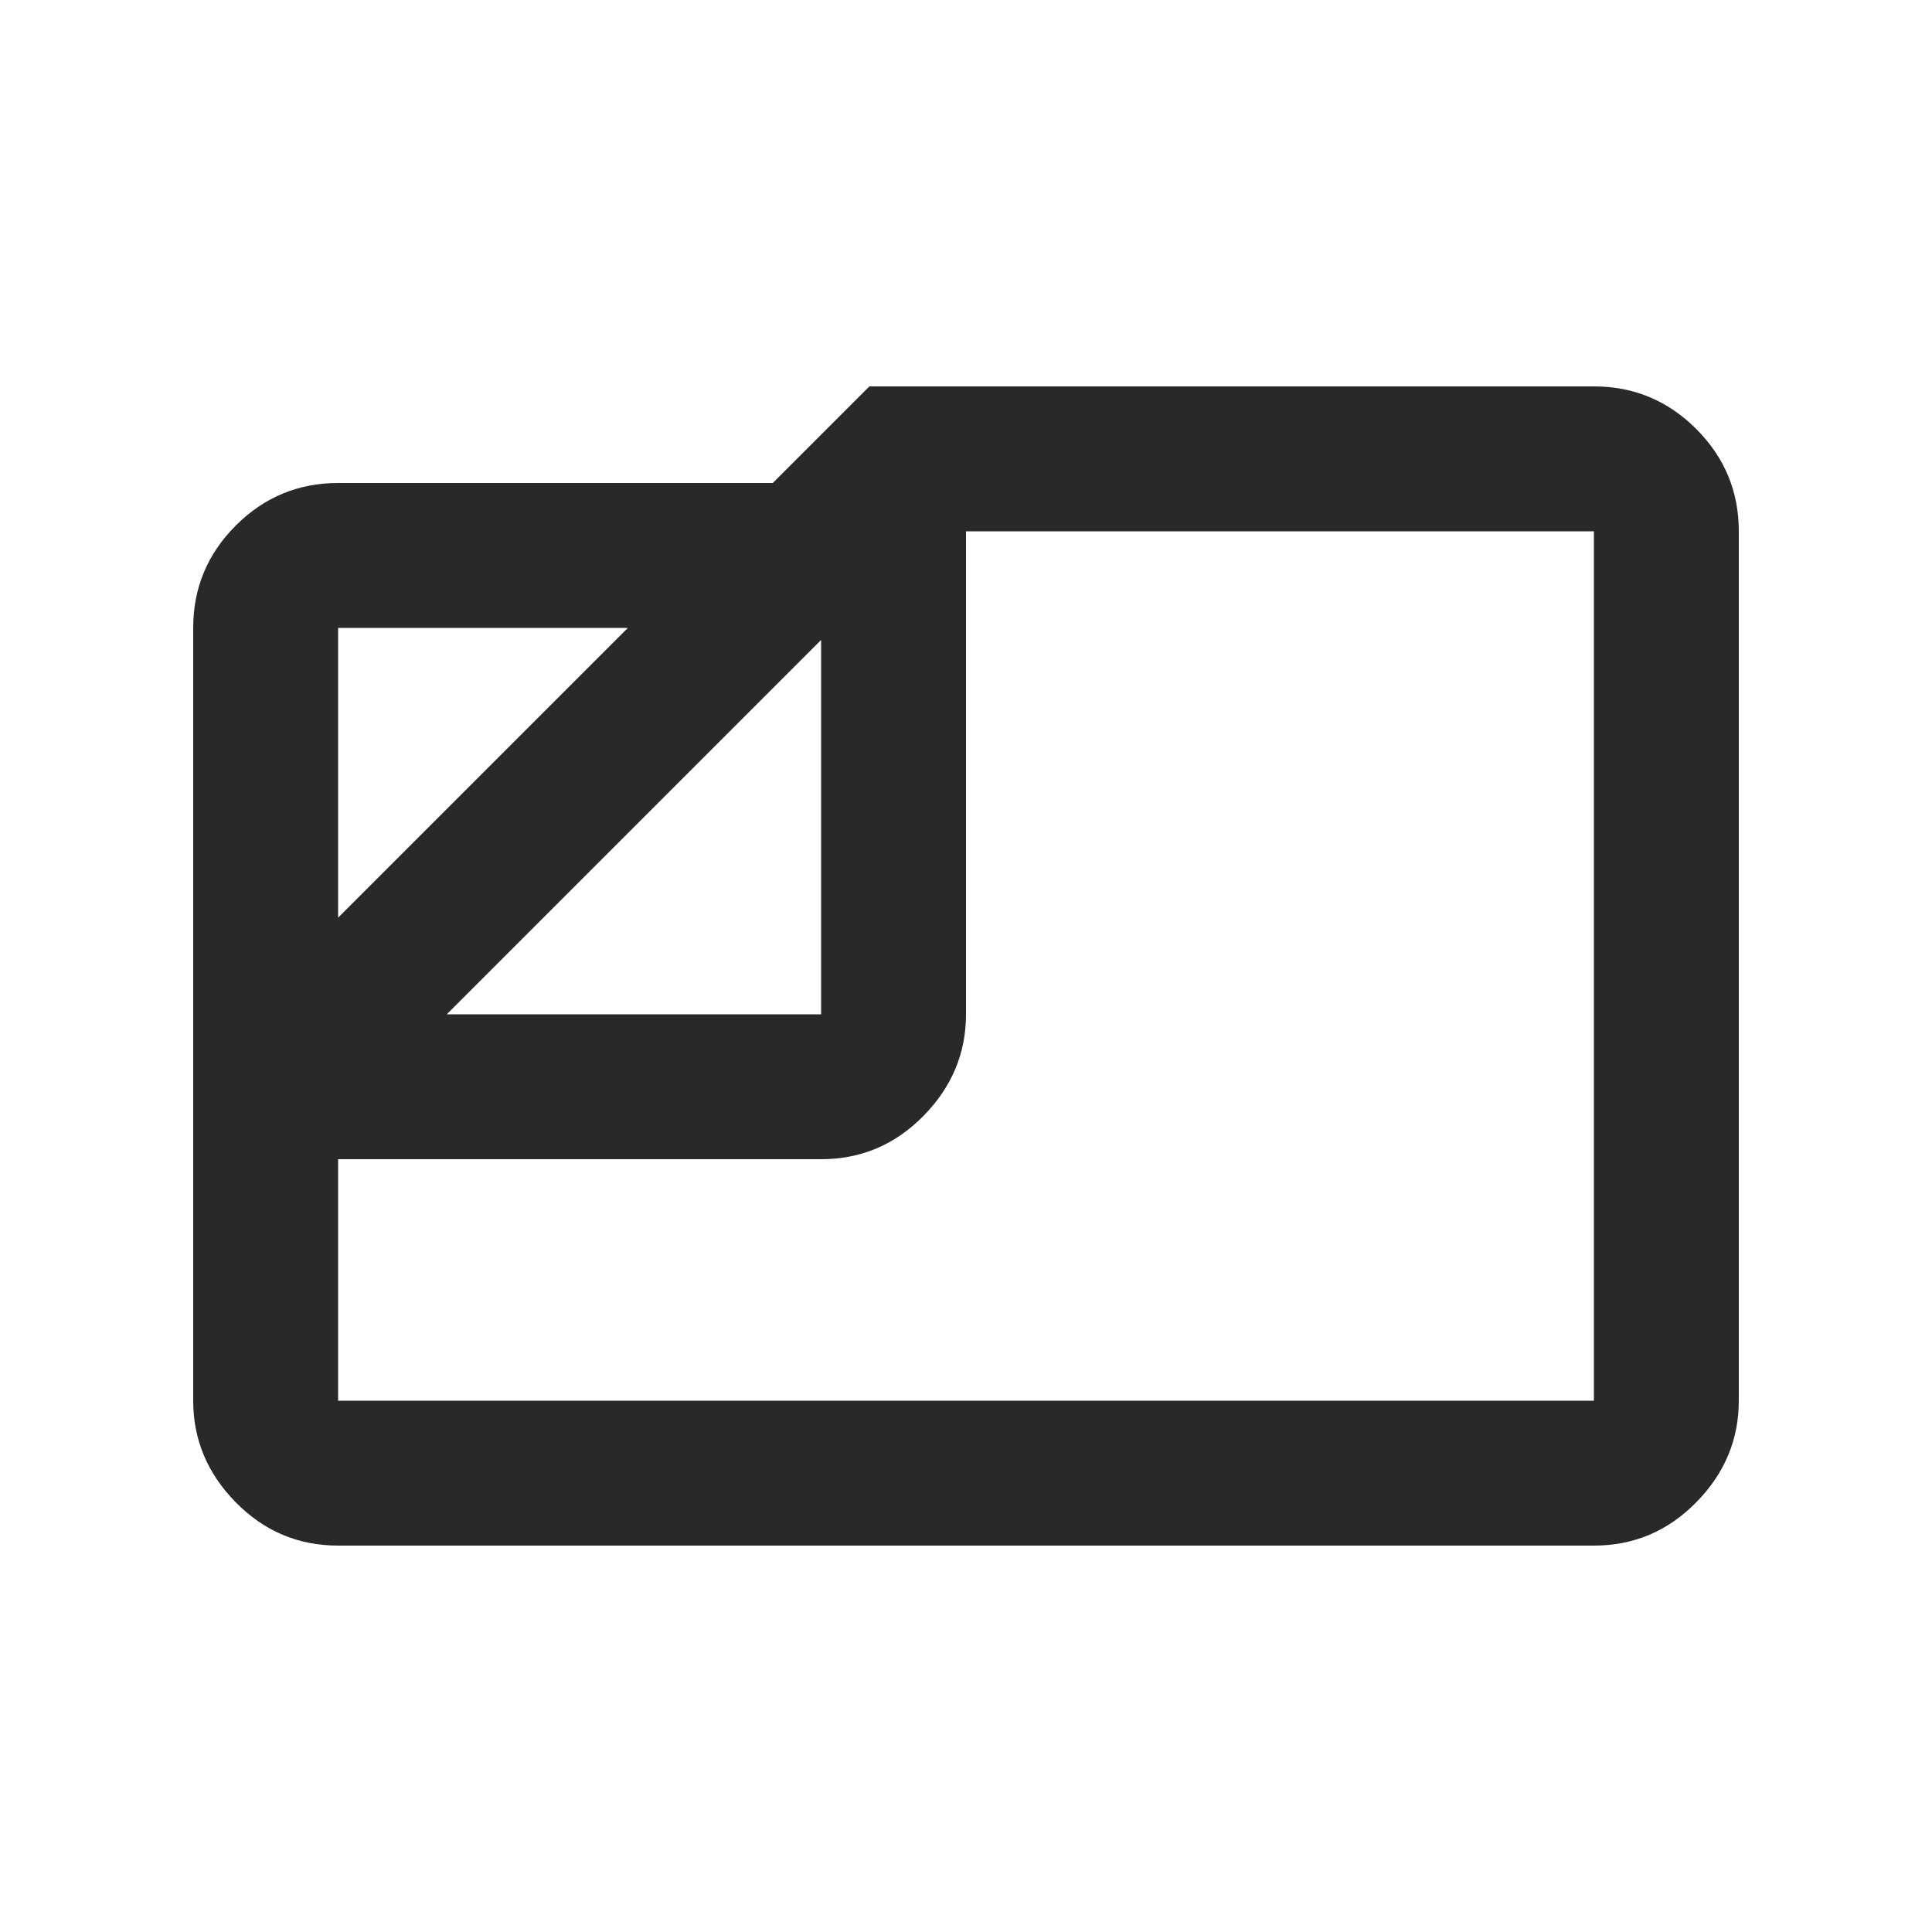 <svg xmlns="http://www.w3.org/2000/svg" height="20px" viewBox="0 -960 960 960" width="20px" fill="#282928f8"><path d="M168-192q-29.7 0-50.85-21.5Q96-235 96-264v-384q0-29.7 21.15-50.85Q138.3-720 168-720h216l48-48h360q29.7 0 50.85 21.15Q864-725.7 864-696v432q0 29-21.15 50.5T792-192H168Zm54-264h186v-186L222-456Zm-54-48 144-144H168v144Zm0 120v120h624v-432H480v240q0 29-21.15 50.5T408-384H168Zm240-144Z"/></svg>